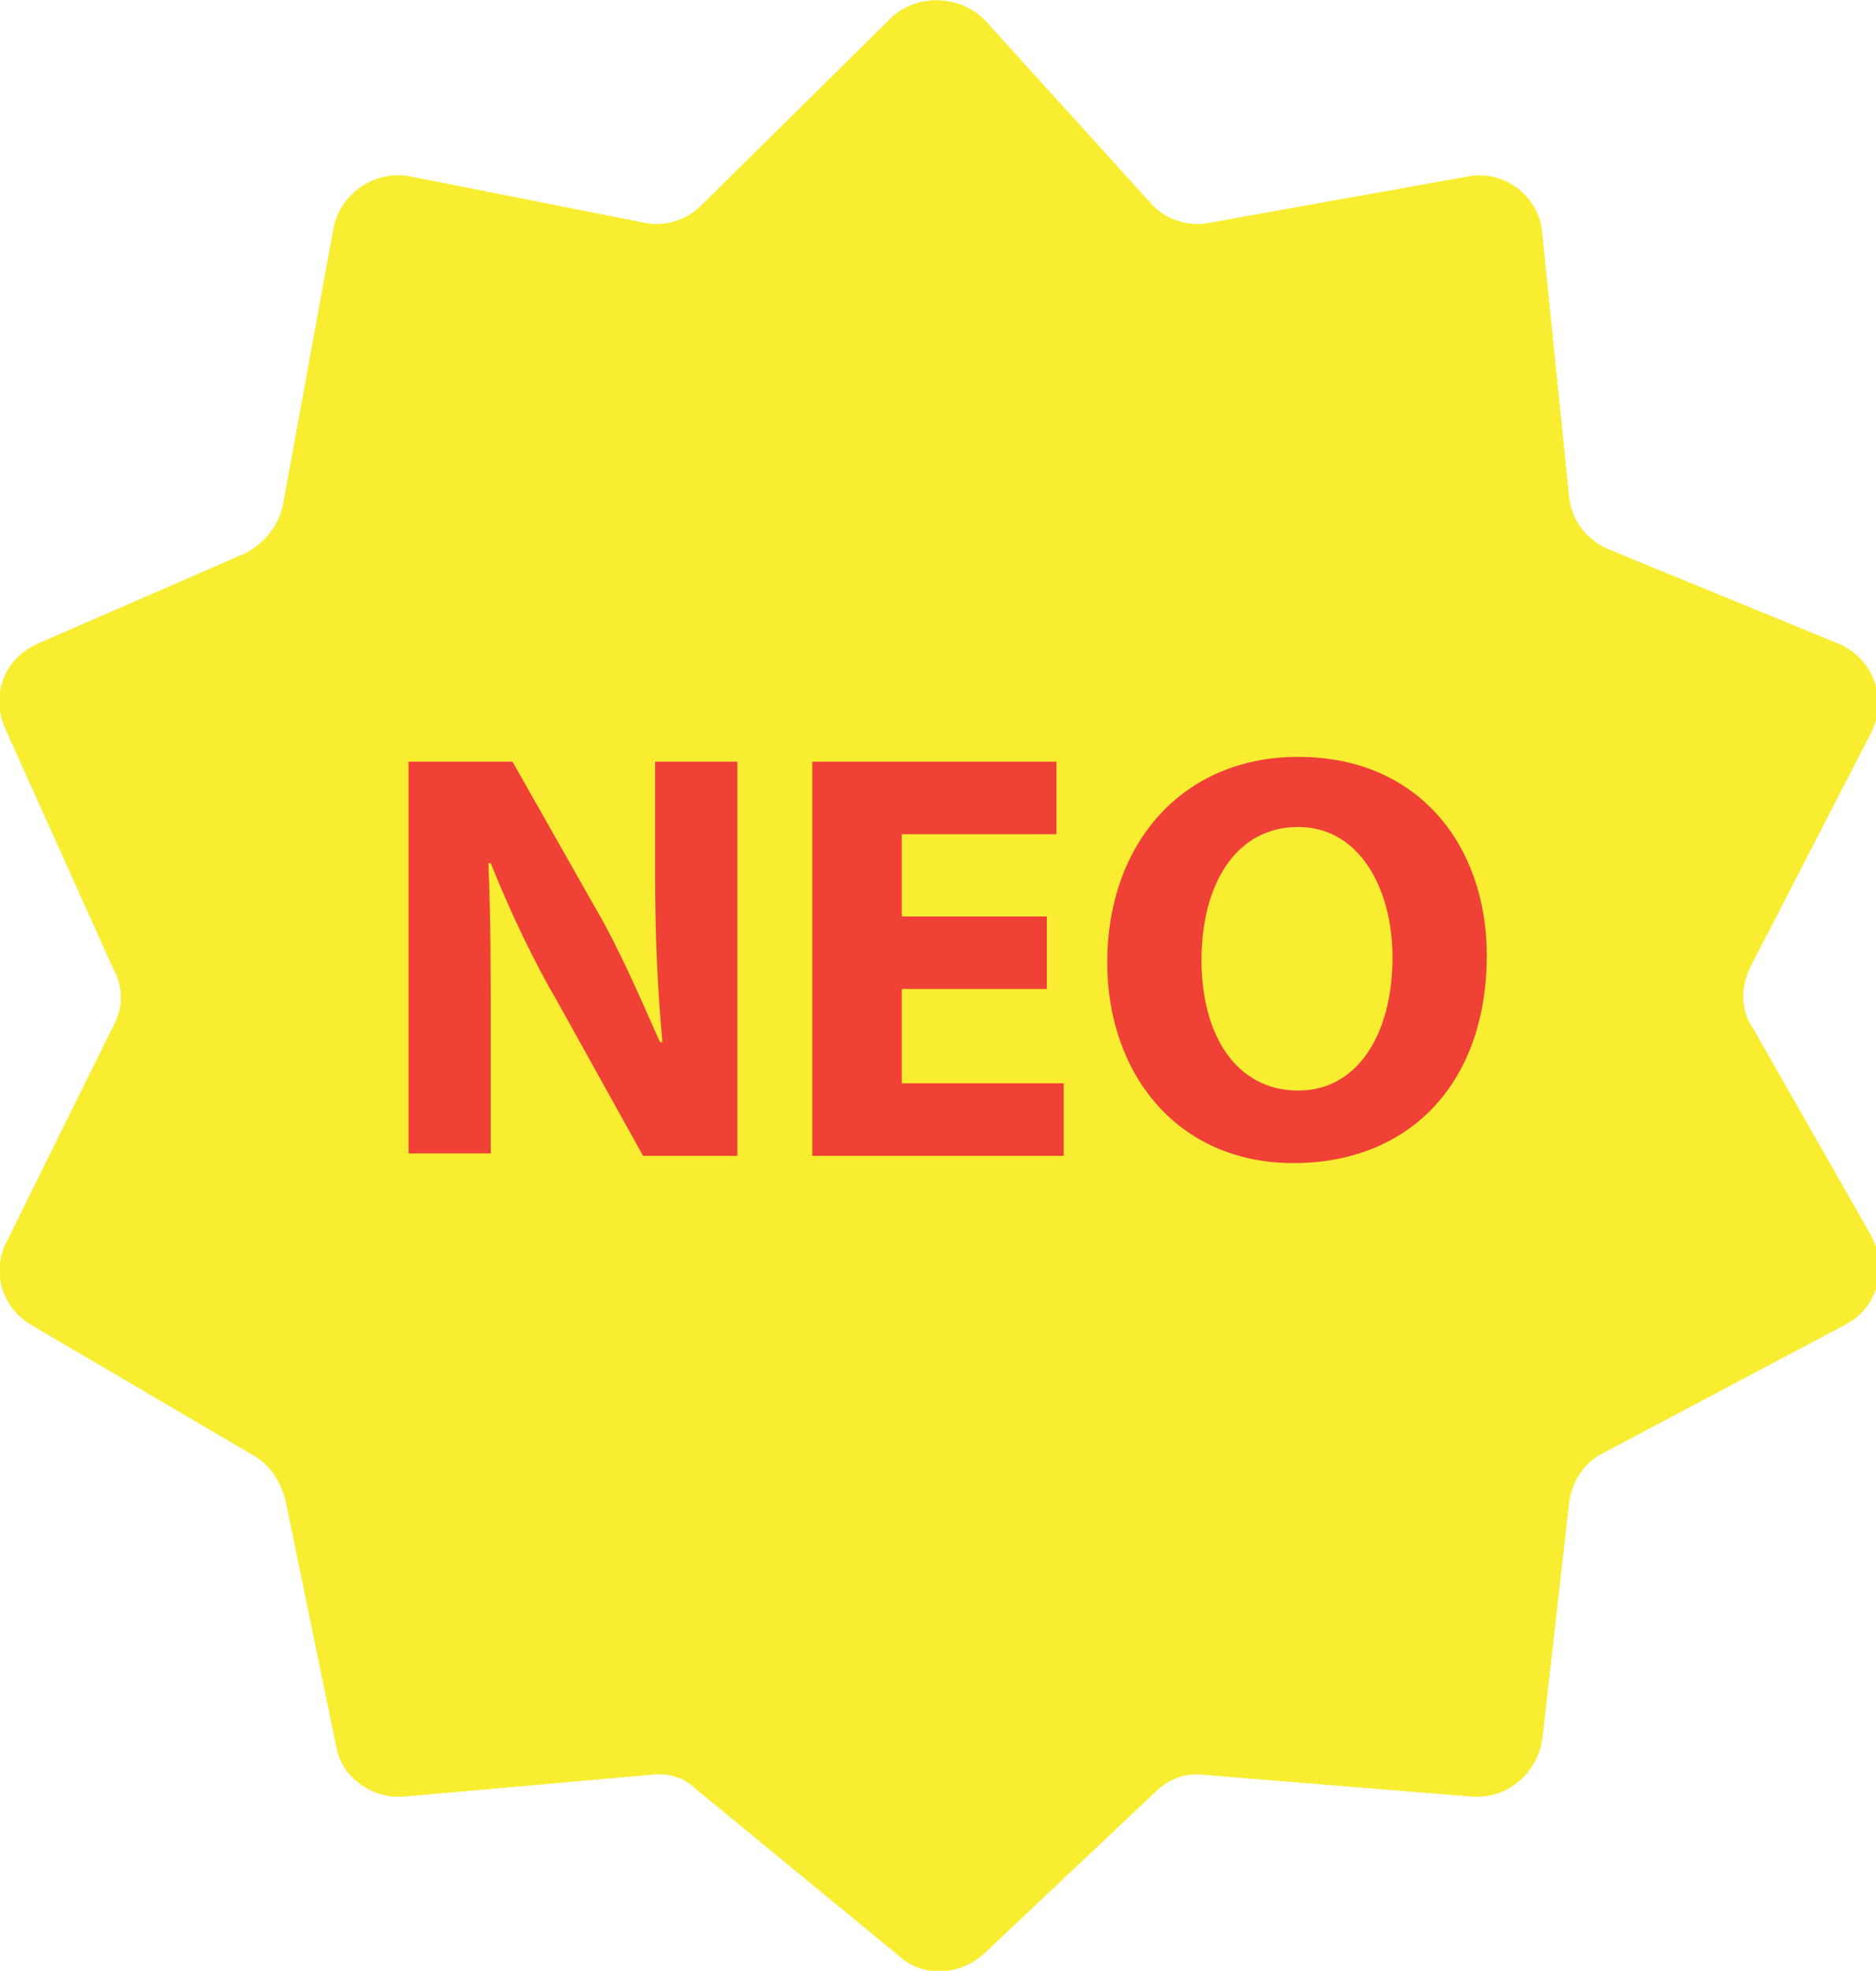 <?xml version="1.0" encoding="utf-8"?>
<!-- Generator: Adobe Illustrator 25.0.0, SVG Export Plug-In . SVG Version: 6.00 Build 0)  -->
<svg version="1.1" id="Layer_1" xmlns="http://www.w3.org/2000/svg" xmlns:xlink="http://www.w3.org/1999/xlink" x="0px" y="0px"
	 viewBox="0 0 77.6 81.5" style="enable-background:new 0 0 77.6 81.5;" xml:space="preserve">
<style type="text/css">
	.st0{fill:#F9ED32;}
	.st1{fill:#EF4136;}
</style>
<g id="XMLID_11_">
	<path id="XMLID_14_" class="st0" d="M40.8,0.9l6.8,7.5c0.6,0.7,1.6,1,2.5,0.8l10.6-1.9c1.5-0.3,3,0.8,3.1,2.4l1.1,10.8
		c0.1,1,0.7,1.8,1.6,2.2l9.5,3.9c1.5,0.6,2.1,2.3,1.4,3.7l-5,9.7c-0.4,0.8-0.4,1.8,0.1,2.5l4.9,8.6c0.7,1.3,0.3,3-1.1,3.7l-10,5.3
		c-0.8,0.4-1.3,1.2-1.4,2.1l-1.1,9.7c-0.2,1.4-1.4,2.5-2.9,2.4l-11.1-0.9c-0.8-0.1-1.5,0.2-2,0.7l-7.1,6.7c-1,0.9-2.5,1-3.5,0.1
		L28.8,74c-0.5-0.5-1.2-0.7-1.9-0.6l-10.2,0.9c-1.3,0.1-2.6-0.8-2.8-2.1l-2.1-10.2c-0.2-0.7-0.6-1.4-1.3-1.8l-9.2-5.4
		c-1.2-0.7-1.7-2.2-1-3.5l4.4-8.9c0.4-0.7,0.4-1.6,0-2.3l-4.5-10c-0.6-1.4,0-2.9,1.4-3.5l8.5-3.7c0.8-0.4,1.4-1.1,1.6-2l2.1-11.5
		C14.1,8,15.5,7,17,7.3l9.6,1.9c0.9,0.2,1.8-0.1,2.4-0.7l7.9-7.8C38-0.3,39.8-0.2,40.8,0.9z"/>
	<g id="XMLID_12_">
		<g id="XMLID_70_">
			<path id="XMLID_76_" class="st1" d="M16.9,47.8V31.5h4.3l3.4,6c1,1.7,1.9,3.8,2.7,5.6h0.1c-0.2-2.2-0.3-4.4-0.3-6.8v-4.8h3.4
				v16.3h-3.9l-3.5-6.3c-1-1.7-2-3.8-2.8-5.8l-0.1,0c0.1,2.2,0.1,4.5,0.1,7.1v4.9H16.9z"/>
			<path id="XMLID_74_" class="st1" d="M43.3,40.9h-6v3.9H44v3H33.6V31.5h10.1v3h-6.4v3.4h6V40.9z"/>
			<path id="XMLID_71_" class="st1" d="M61.5,39.5c0,5.3-3.2,8.6-8,8.6c-4.8,0-7.7-3.7-7.7-8.3c0-4.9,3.1-8.5,7.9-8.5
				C58.7,31.3,61.5,35,61.5,39.5z M49.7,39.7c0,3.2,1.5,5.4,4,5.4c2.5,0,3.9-2.4,3.9-5.5c0-2.9-1.4-5.4-3.9-5.4
				C51.1,34.2,49.7,36.6,49.7,39.7z"/>
		</g>
	</g>
</g>
</svg>
